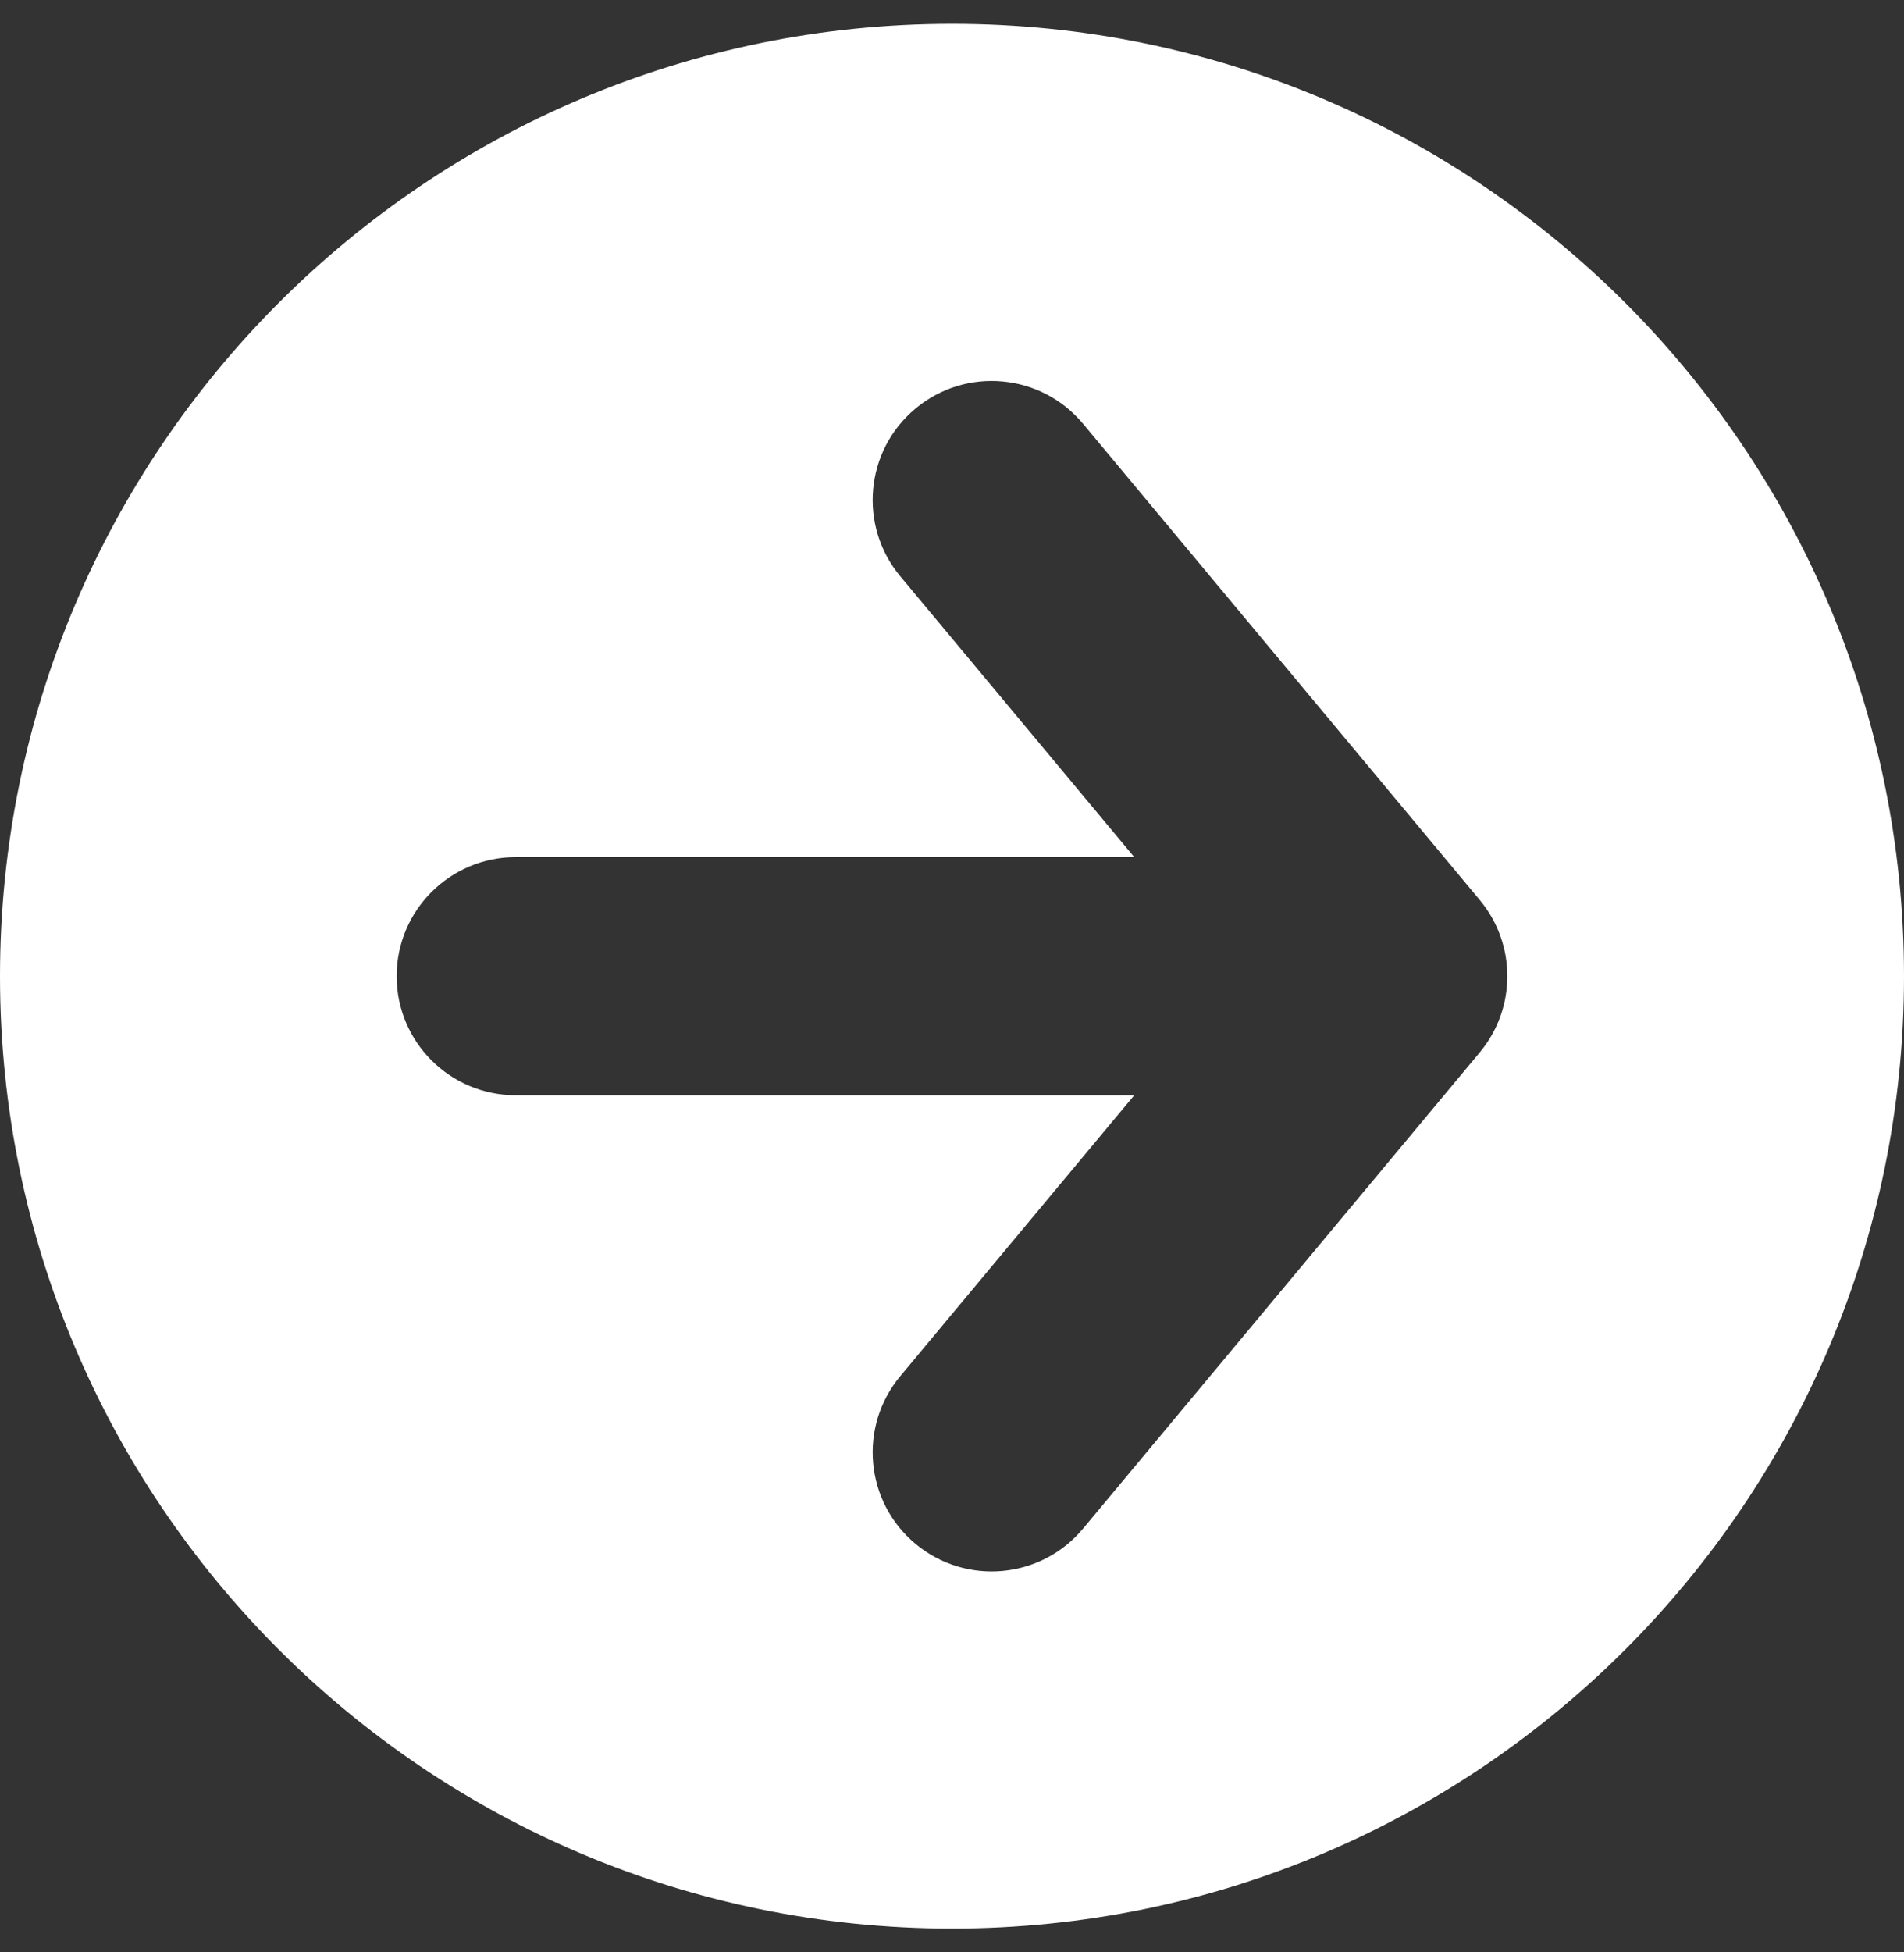 <svg width="40" height="41" viewBox="0 0 40 41" fill="none" xmlns="http://www.w3.org/2000/svg">
<rect x="0" y="0" width="40" height="41" fill="#333333" stroke="none"/>
<path fill-rule="evenodd" clip-rule="evenodd" d="M40 20.5C40 9.454 31.046 0.5 20 0.5C8.954 0.5 -1.35705e-06 9.454 -8.74228e-07 20.5C-3.91405e-07 31.546 8.954 40.5 20 40.5C31.046 40.5 40 31.546 40 20.5ZM31.087 18.9C31.86 19.827 31.86 21.173 31.087 22.101L22.754 32.1C21.87 33.161 20.294 33.304 19.233 32.421C18.172 31.537 18.029 29.96 18.913 28.9L23.829 23L10.833 23C9.453 23 8.333 21.881 8.333 20.5C8.333 19.12 9.453 18 10.833 18L23.829 18L18.913 12.101C18.029 11.04 18.172 9.463 19.233 8.58C20.294 7.696 21.87 7.839 22.754 8.9L31.087 18.9Z" fill="white"/>
</svg>
